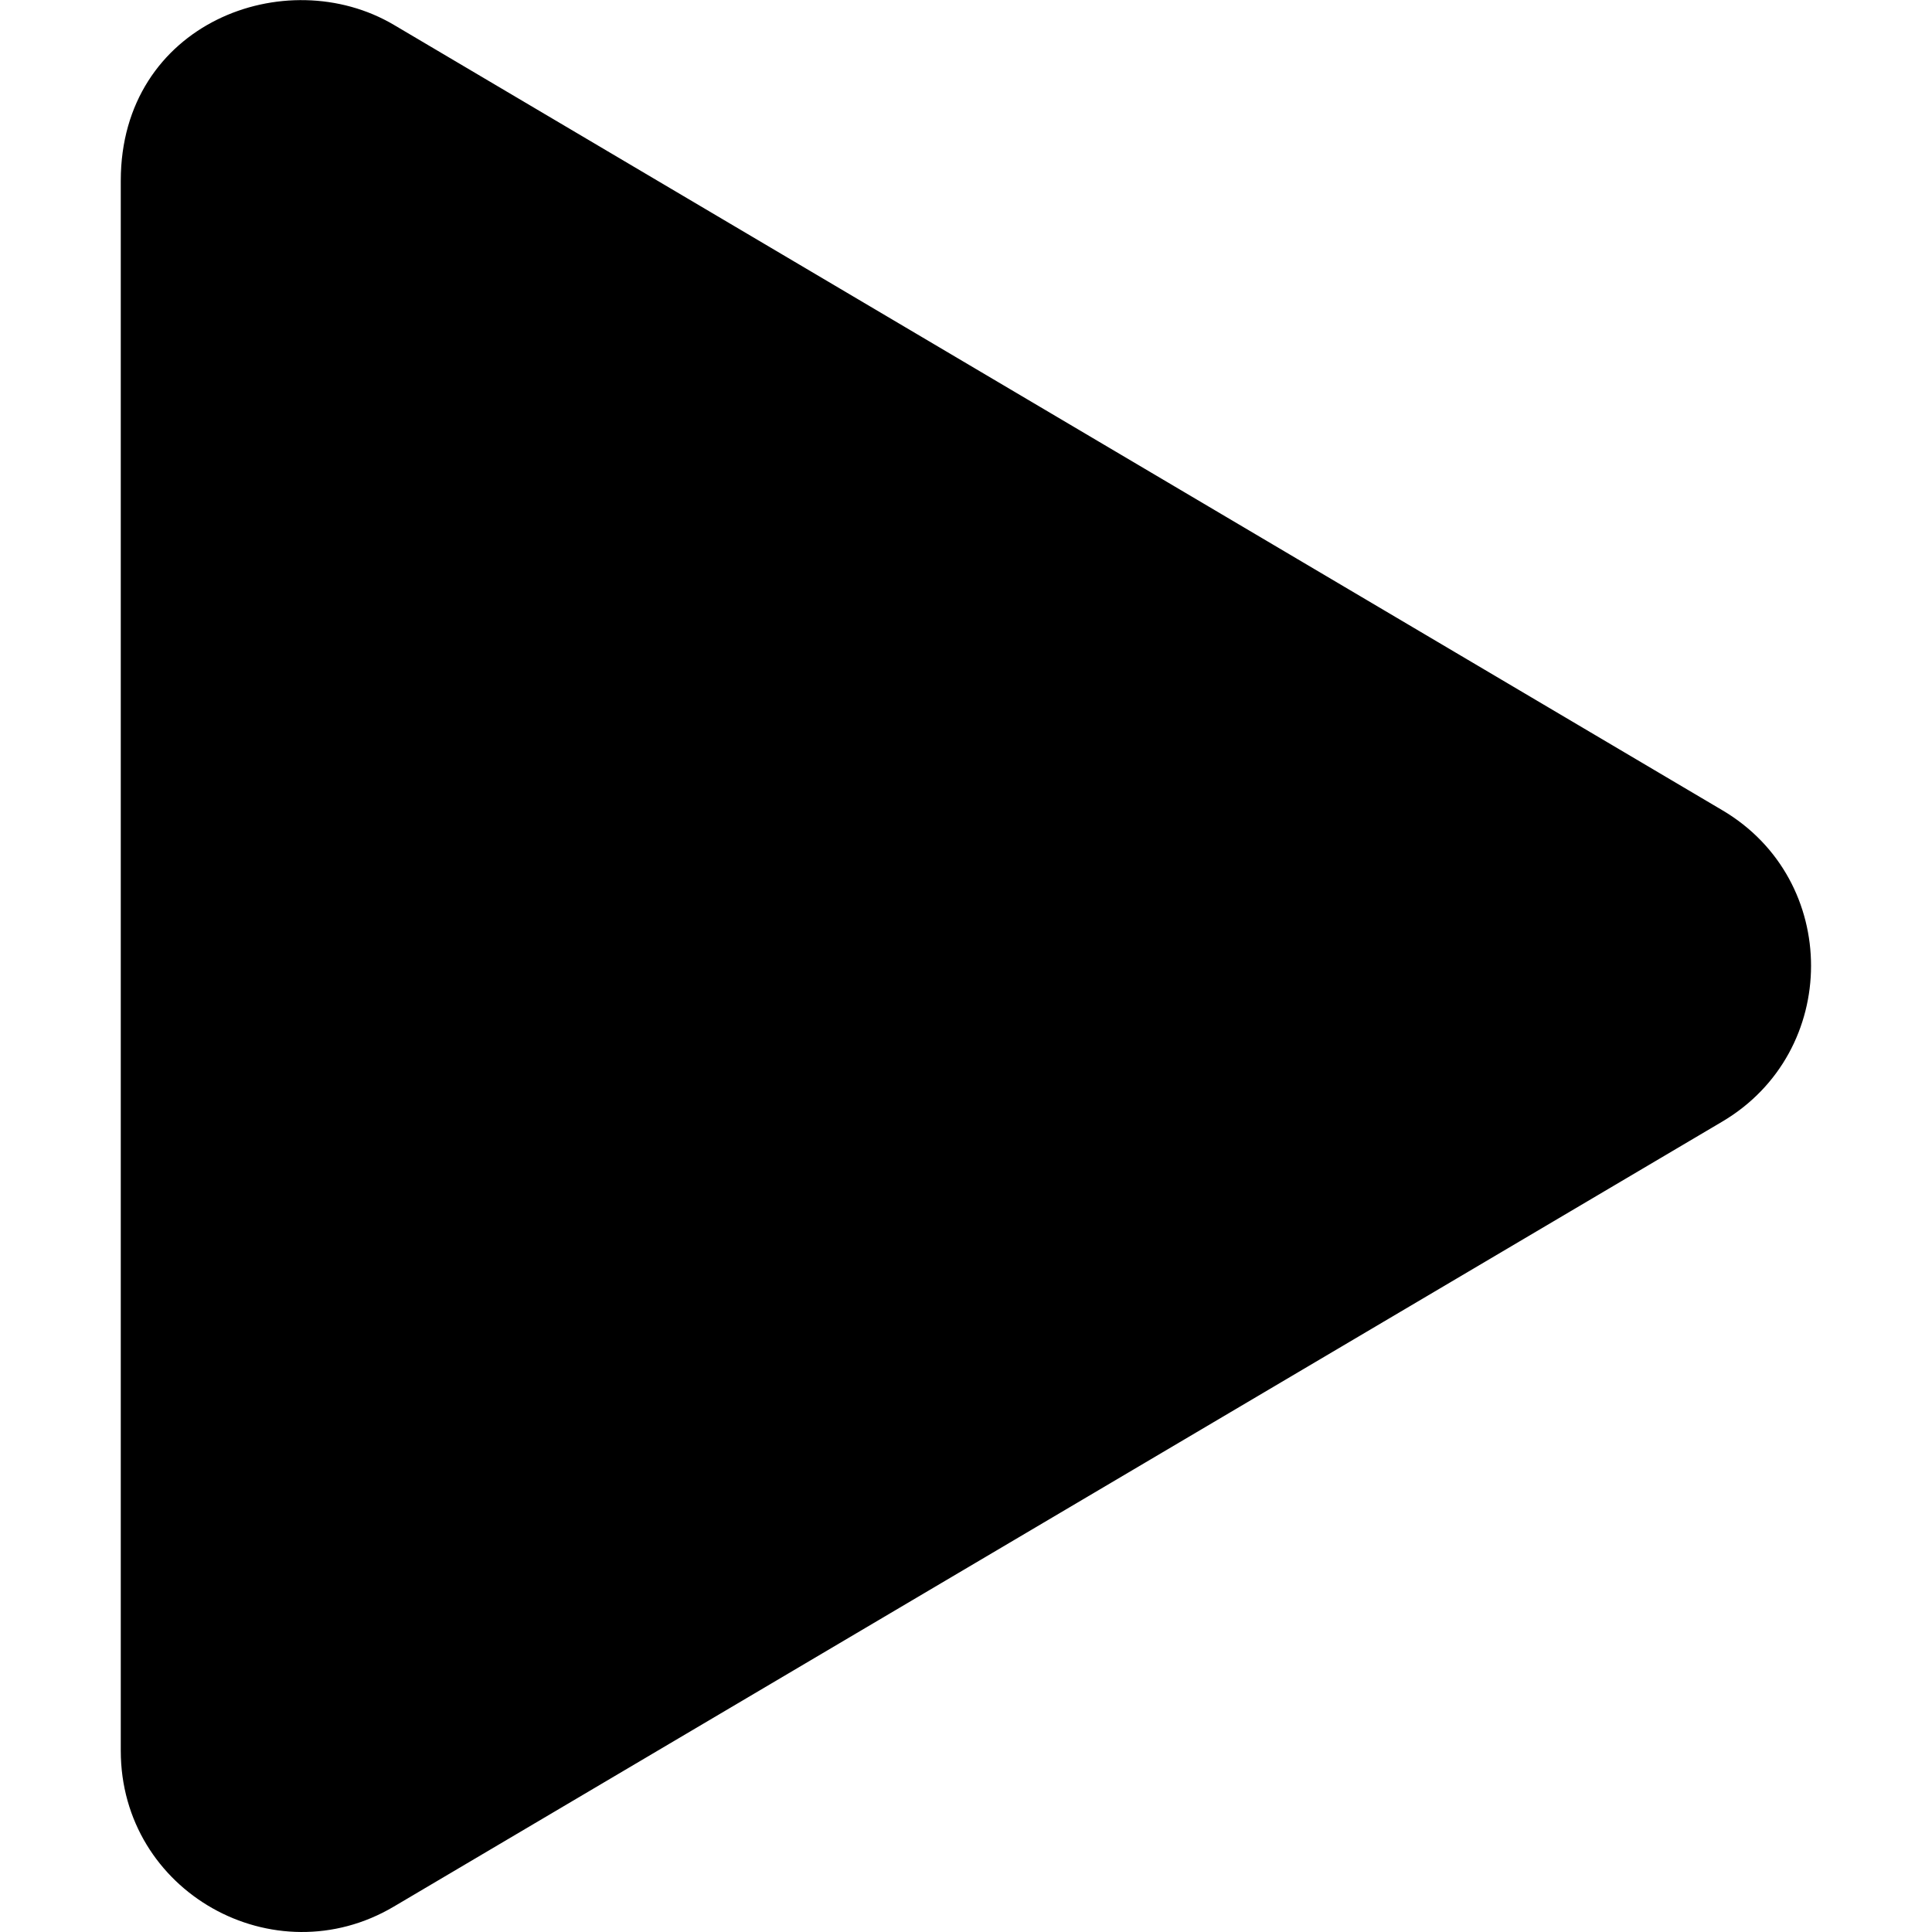 <?xml version="1.0" standalone="no"?><!DOCTYPE svg PUBLIC "-//W3C//DTD SVG 1.1//EN" "http://www.w3.org/Graphics/SVG/1.1/DTD/svg11.dtd"><svg t="1559700921449" class="icon" style="" viewBox="0 0 1024 1024" version="1.1" xmlns="http://www.w3.org/2000/svg" p-id="27493" xmlns:xlink="http://www.w3.org/1999/xlink" width="128" height="128"><defs><style type="text/css"></style></defs><path d="M912.725 429.356L208.798 13.199C151.603-20.598 64.012 12.199 64.012 95.79V927.904c0 74.992 81.392 120.188 144.785 82.591l703.927-415.957c62.794-36.996 62.993-128.187 0-165.183z" p-id="27494"></path></svg>